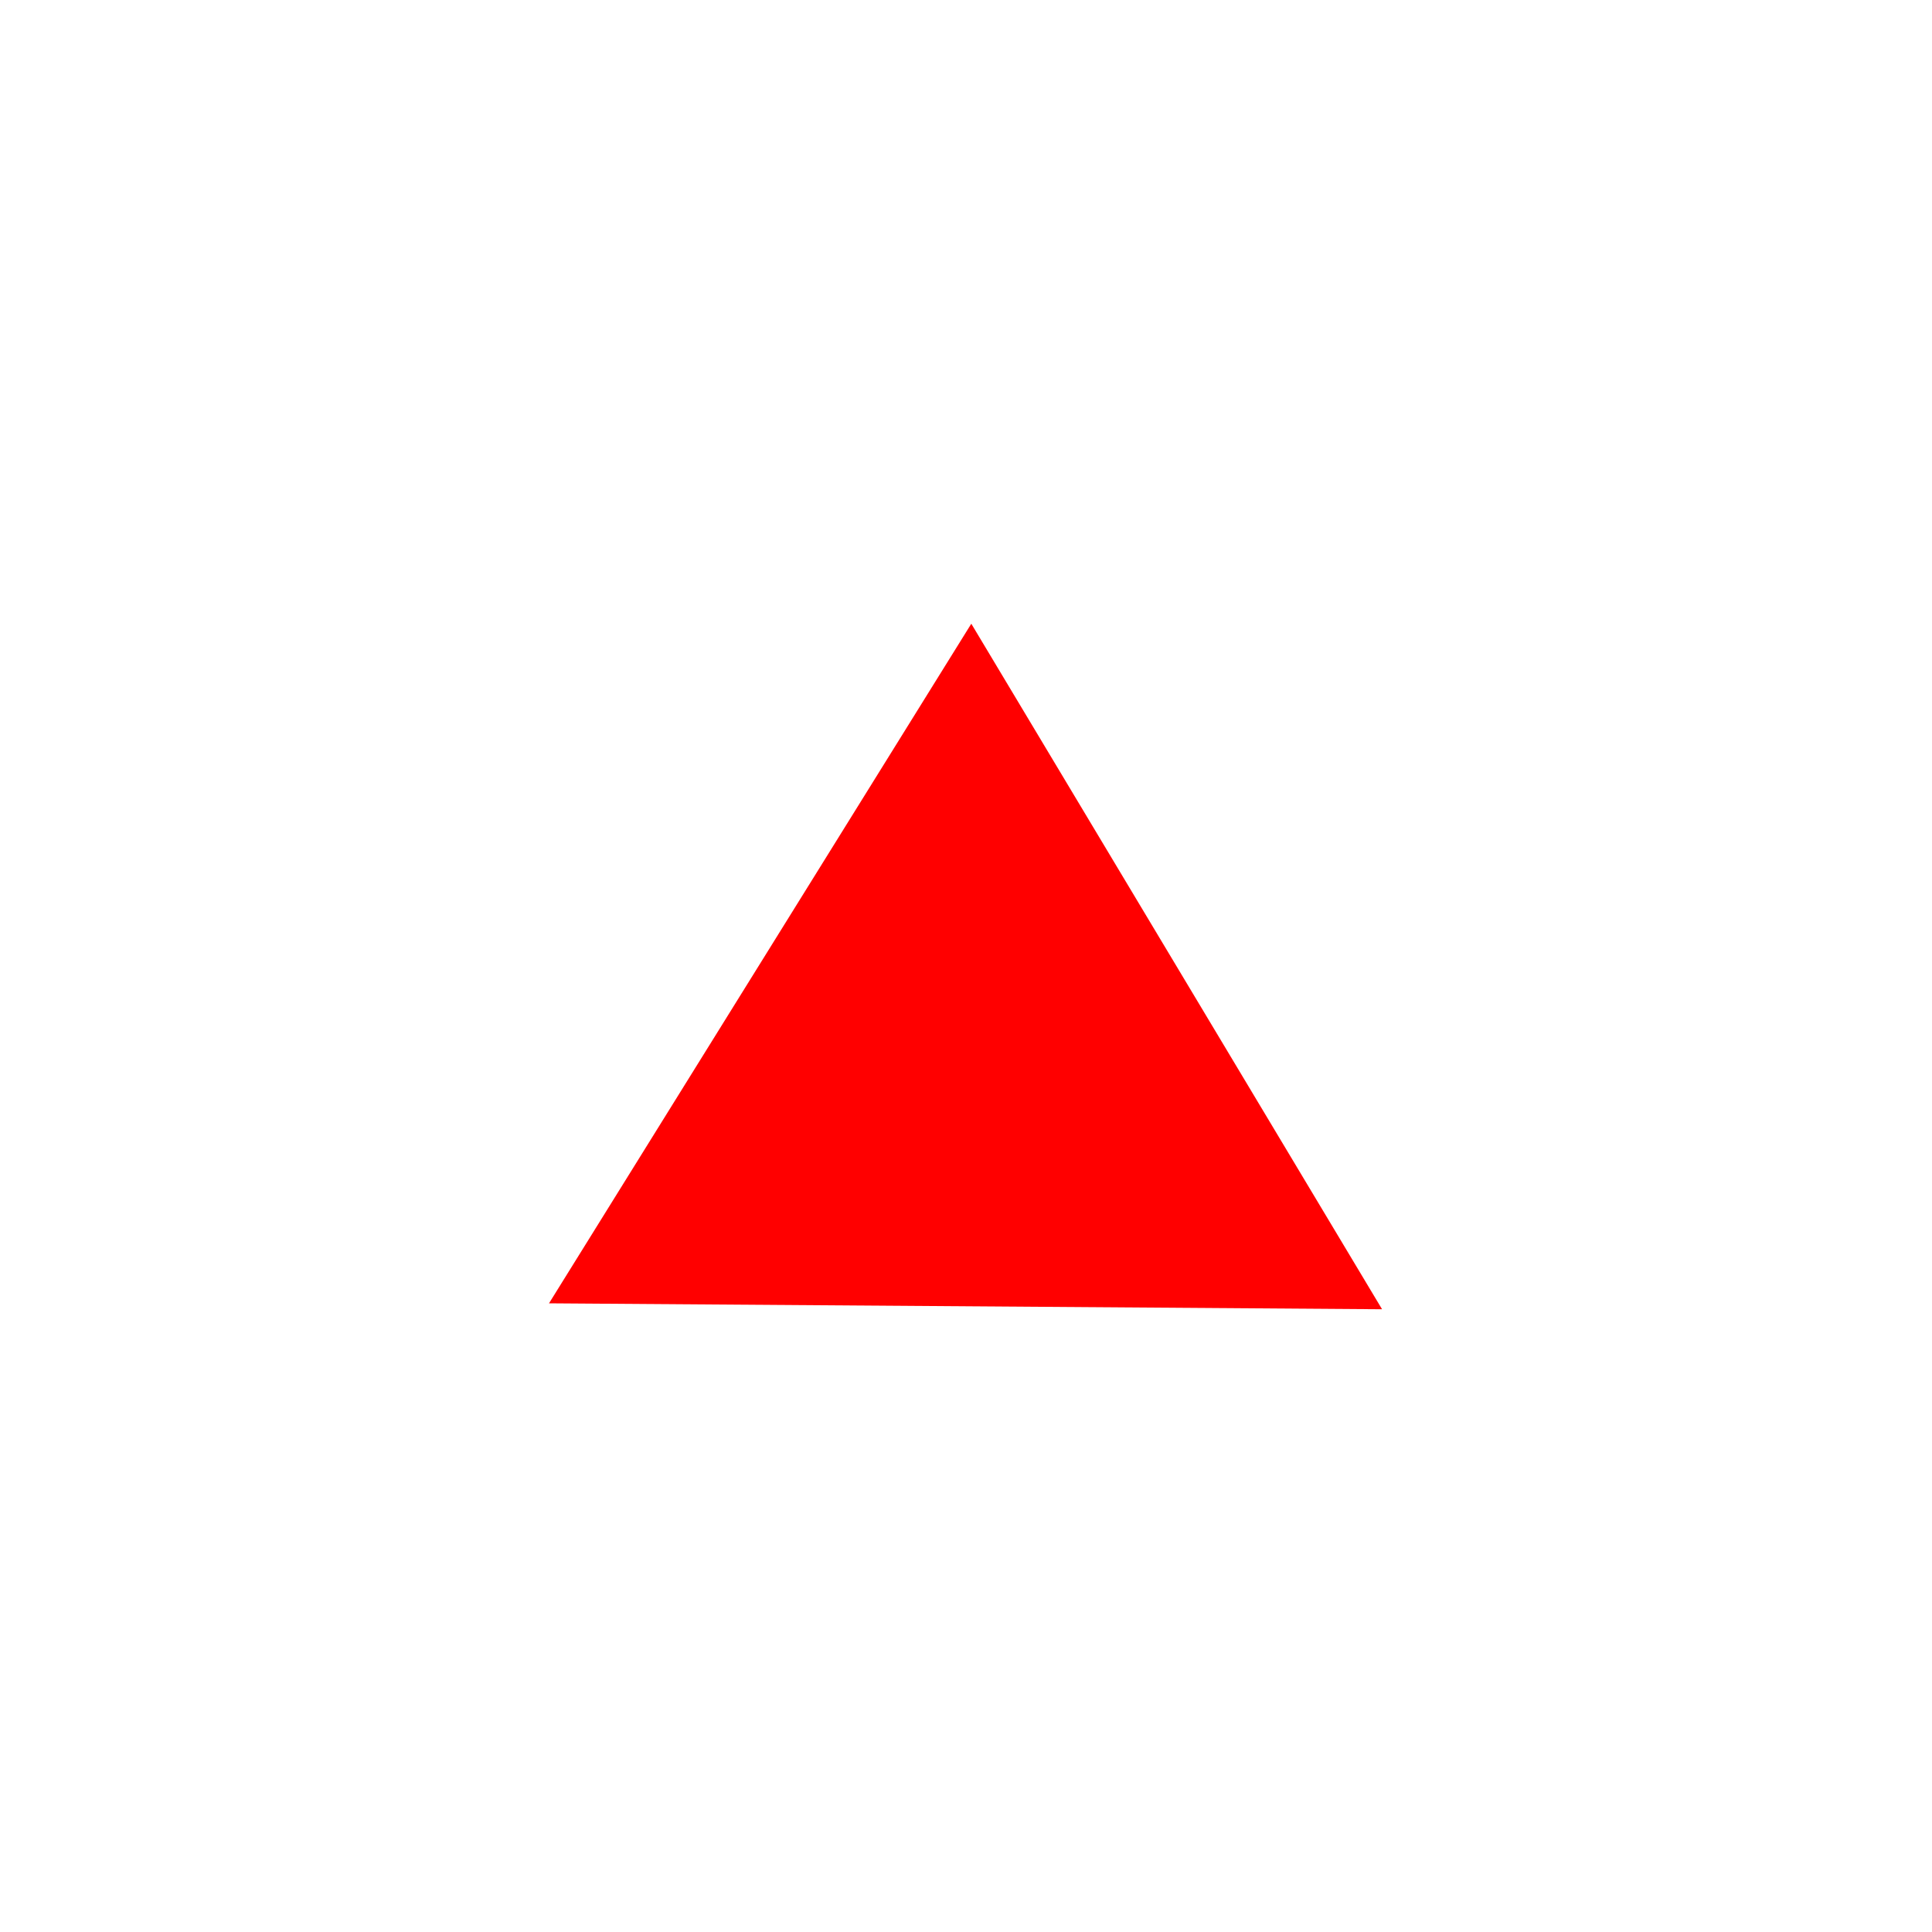<?xml version="1.0" encoding="UTF-8" standalone="no"?>
<!-- Created with Inkscape (http://www.inkscape.org/) -->

<svg
   width="120"
   height="120"
   viewBox="0 0 31.75 31.75"
   version="1.1"
   id="svg8107"
   inkscape:version="1.1.2 (0a00cf5339, 2022-02-04)"
   sodipodi:docname="red-triangle-small.svg"
   xmlns:inkscape="http://www.inkscape.org/namespaces/inkscape"
   xmlns:sodipodi="http://sodipodi.sourceforge.net/DTD/sodipodi-0.dtd"
   xmlns="http://www.w3.org/2000/svg"
   xmlns:svg="http://www.w3.org/2000/svg">
  <sodipodi:namedview
     id="namedview8109"
     pagecolor="#ffffff"
     bordercolor="#666666"
     borderopacity="1.0"
     inkscape:pageshadow="2"
     inkscape:pageopacity="0.0"
     inkscape:pagecheckerboard="0"
     inkscape:document-units="mm"
     showgrid="false"
     units="px"
     inkscape:zoom="3.9710672"
     inkscape:cx="13.220627"
     inkscape:cy="69.124995"
     inkscape:window-width="1920"
     inkscape:window-height="960"
     inkscape:window-x="0"
     inkscape:window-y="27"
     inkscape:window-maximized="1"
     inkscape:current-layer="layer1" />
  <defs
     id="defs8104" />
  <g
     inkscape:label="Слой 1"
     inkscape:groupmode="layer"
     id="layer1">
    <path
       sodipodi:type="star"
       style="fill:#ff0000;fill-opacity:1"
       id="path9571"
       inkscape:flatsided="false"
       sodipodi:sides="3"
       sodipodi:cx="18.99766"
       sodipodi:cy="46.213428"
       sodipodi:r1="11.120129"
       sodipodi:r2="5.5600648"
       sodipodi:arg1="1.7738805"
       sodipodi:arg2="2.8210781"
       inkscape:rounded="0"
       inkscape:randomized="0"
       d="m 16.755,57.105 -3.034,-9.14 -3.034,-9.14 9.432,1.942 9.432,1.942 -6.398,7.198 z"
       transform="matrix(0.468,0.506,-0.535,0.443,31.732,-12.357)"
       inkscape:transform-center-x="0.14654107"
       inkscape:transform-center-y="-3.3694223" />
  </g>
</svg>

